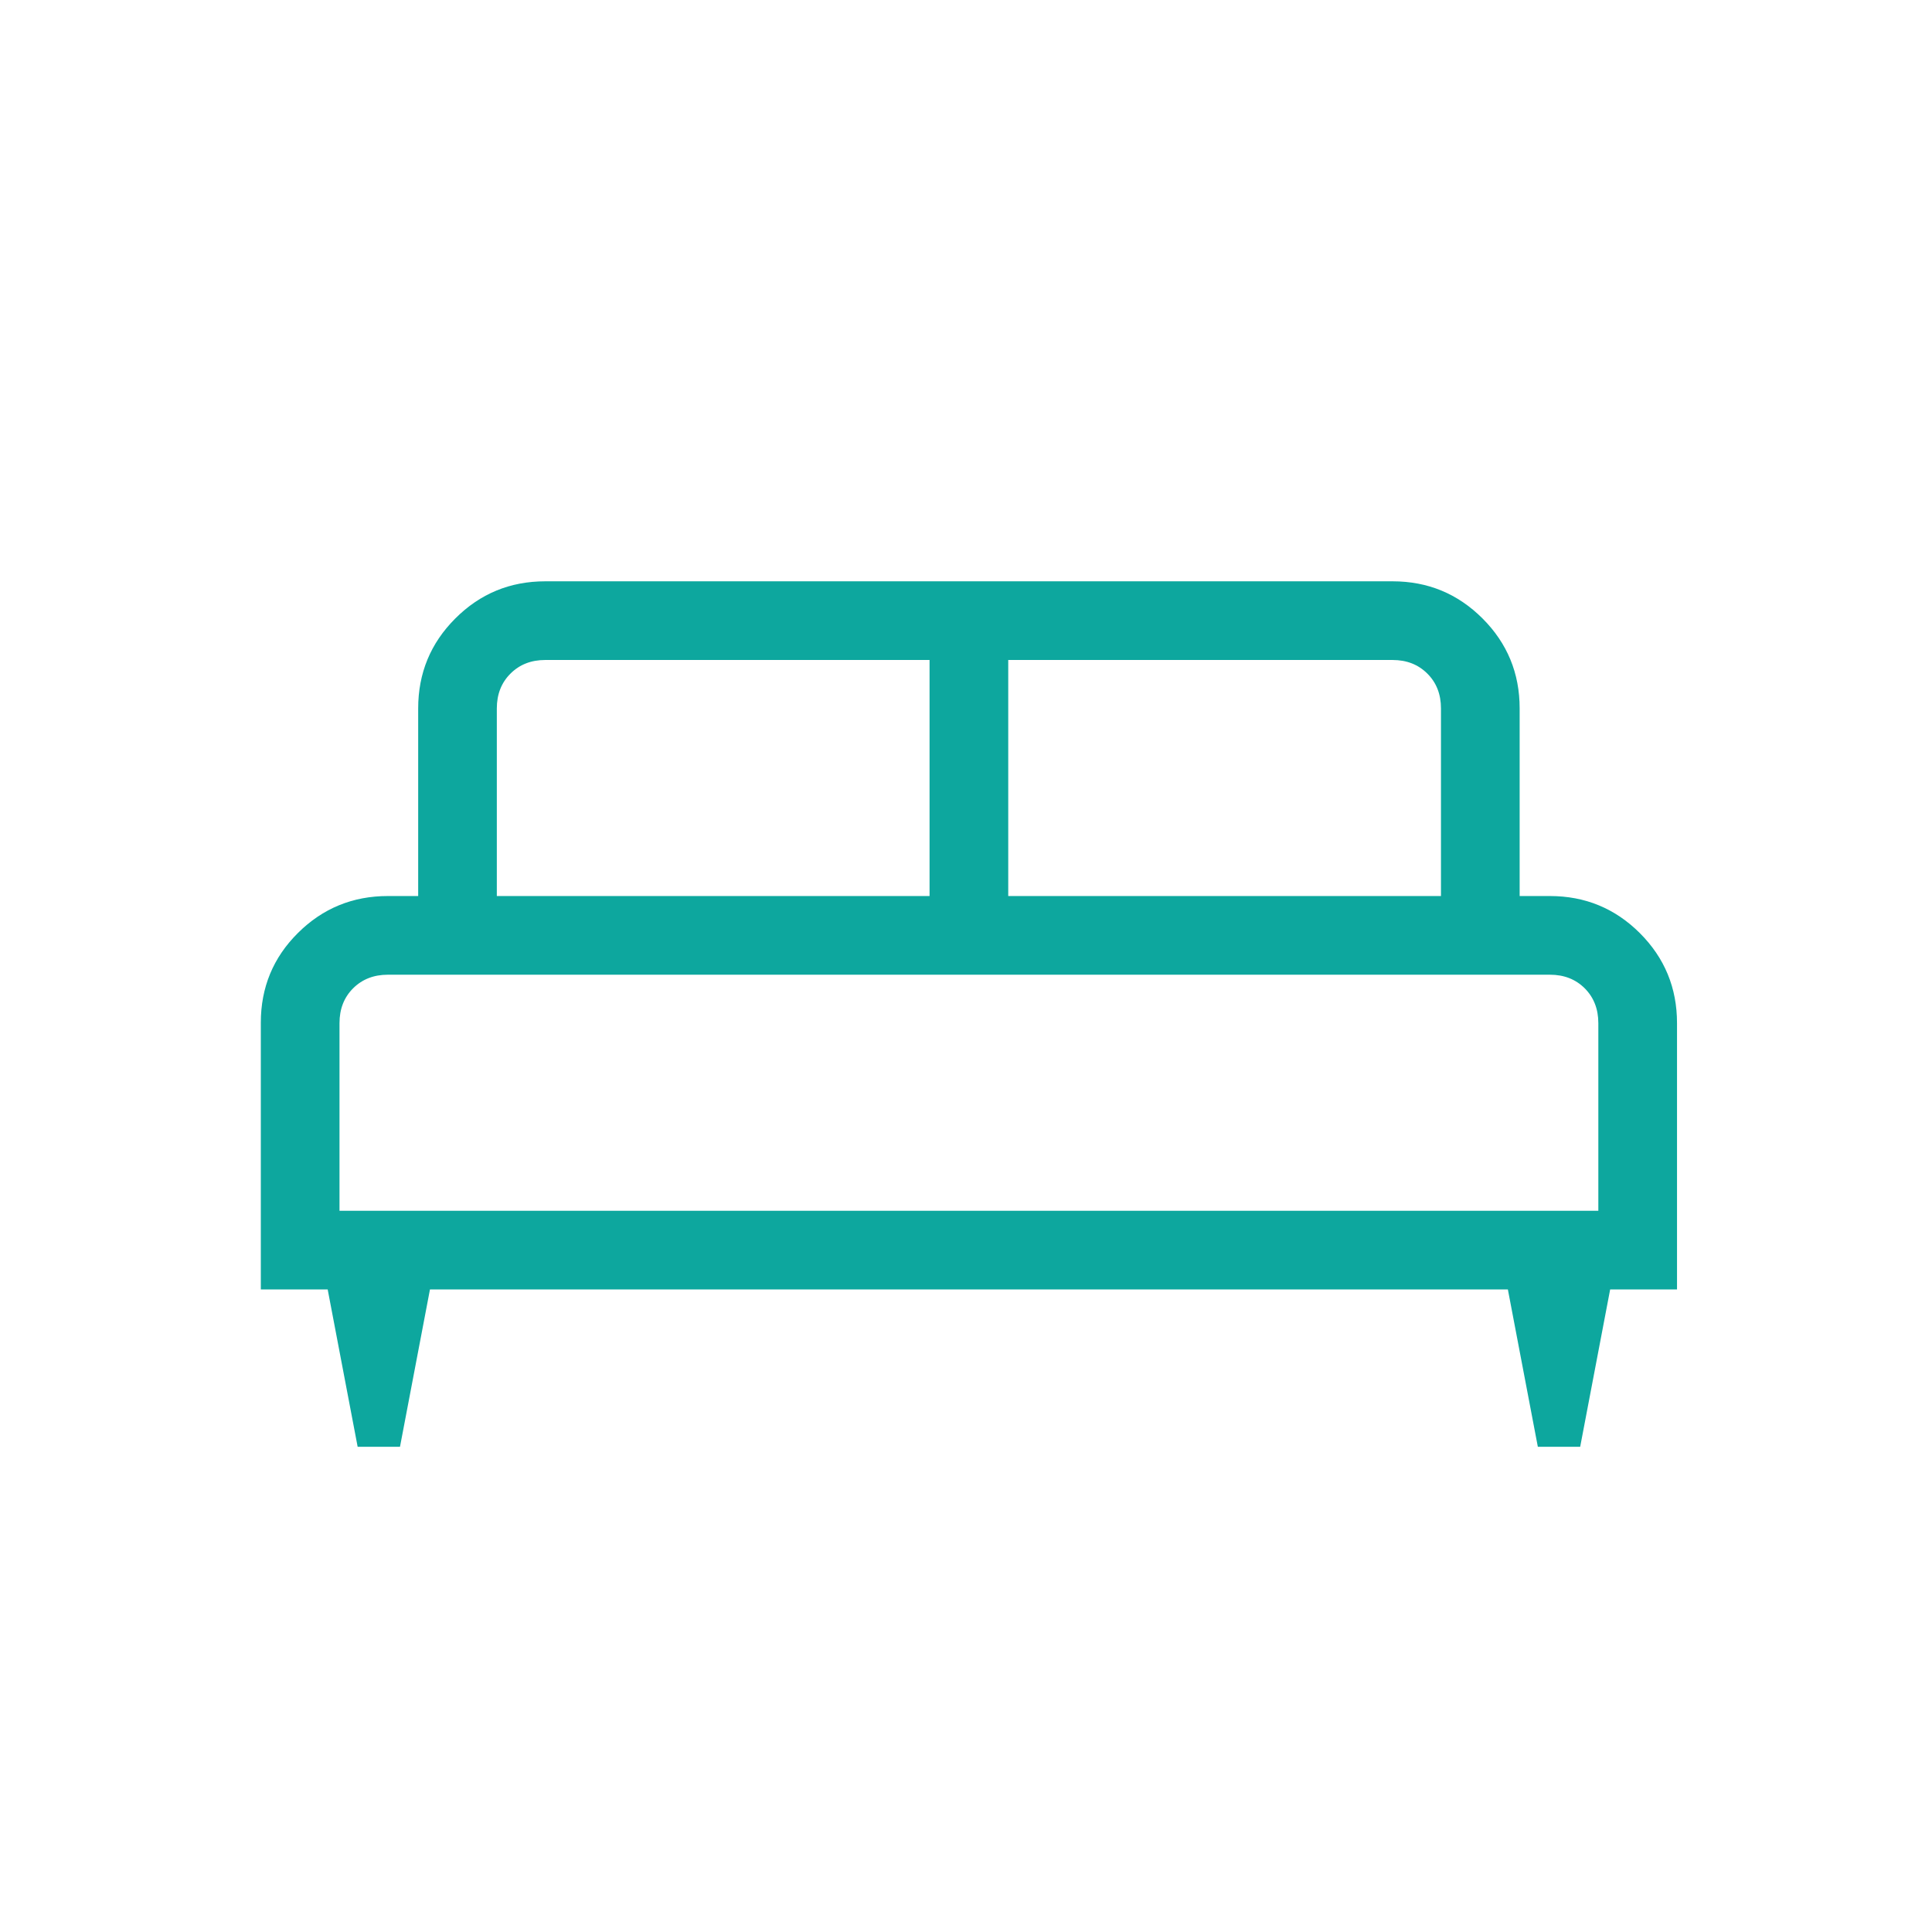 <svg width="51" height="51" viewBox="0 0 51 51" fill="none" xmlns="http://www.w3.org/2000/svg">
<mask id="mask0_21_125" style="mask-type:alpha" maskUnits="userSpaceOnUse" x="0" y="0" width="51" height="51">
<rect x="0.654" y="0.807" width="49.846" height="49.846" fill="#D9D9D9"/>
</mask>
<g mask="url(#mask0_21_125)">
<path d="M10.559 38.191H9.441L8.65 34.038H6.885V26.996C6.885 26.067 7.211 25.277 7.865 24.628C8.519 23.978 9.31 23.653 10.24 23.653H11.039V18.7C11.039 17.771 11.365 16.98 12.019 16.326C12.673 15.672 13.464 15.345 14.394 15.345H36.76C37.69 15.345 38.481 15.672 39.135 16.326C39.789 16.98 40.115 17.771 40.115 18.7V23.653H40.914C41.843 23.653 42.635 23.98 43.289 24.633C43.943 25.287 44.269 26.079 44.269 27.008V34.038H42.504L41.713 38.191H40.595L39.804 34.038H11.35L10.559 38.191ZM26.615 23.653H38.038V18.7C38.038 18.328 37.919 18.021 37.679 17.782C37.439 17.542 37.133 17.422 36.76 17.422H26.615V23.653ZM13.115 23.653H24.538V17.422H14.394C14.021 17.422 13.715 17.542 13.475 17.782C13.235 18.021 13.115 18.328 13.115 18.7V23.653ZM8.962 31.961H42.192V27.008C42.192 26.636 42.072 26.329 41.833 26.089C41.593 25.85 41.287 25.73 40.914 25.73H10.24C9.867 25.73 9.561 25.85 9.321 26.089C9.081 26.329 8.962 26.636 8.962 27.008V31.961Z" fill="#0DA79E"/>
</g>
</svg>
